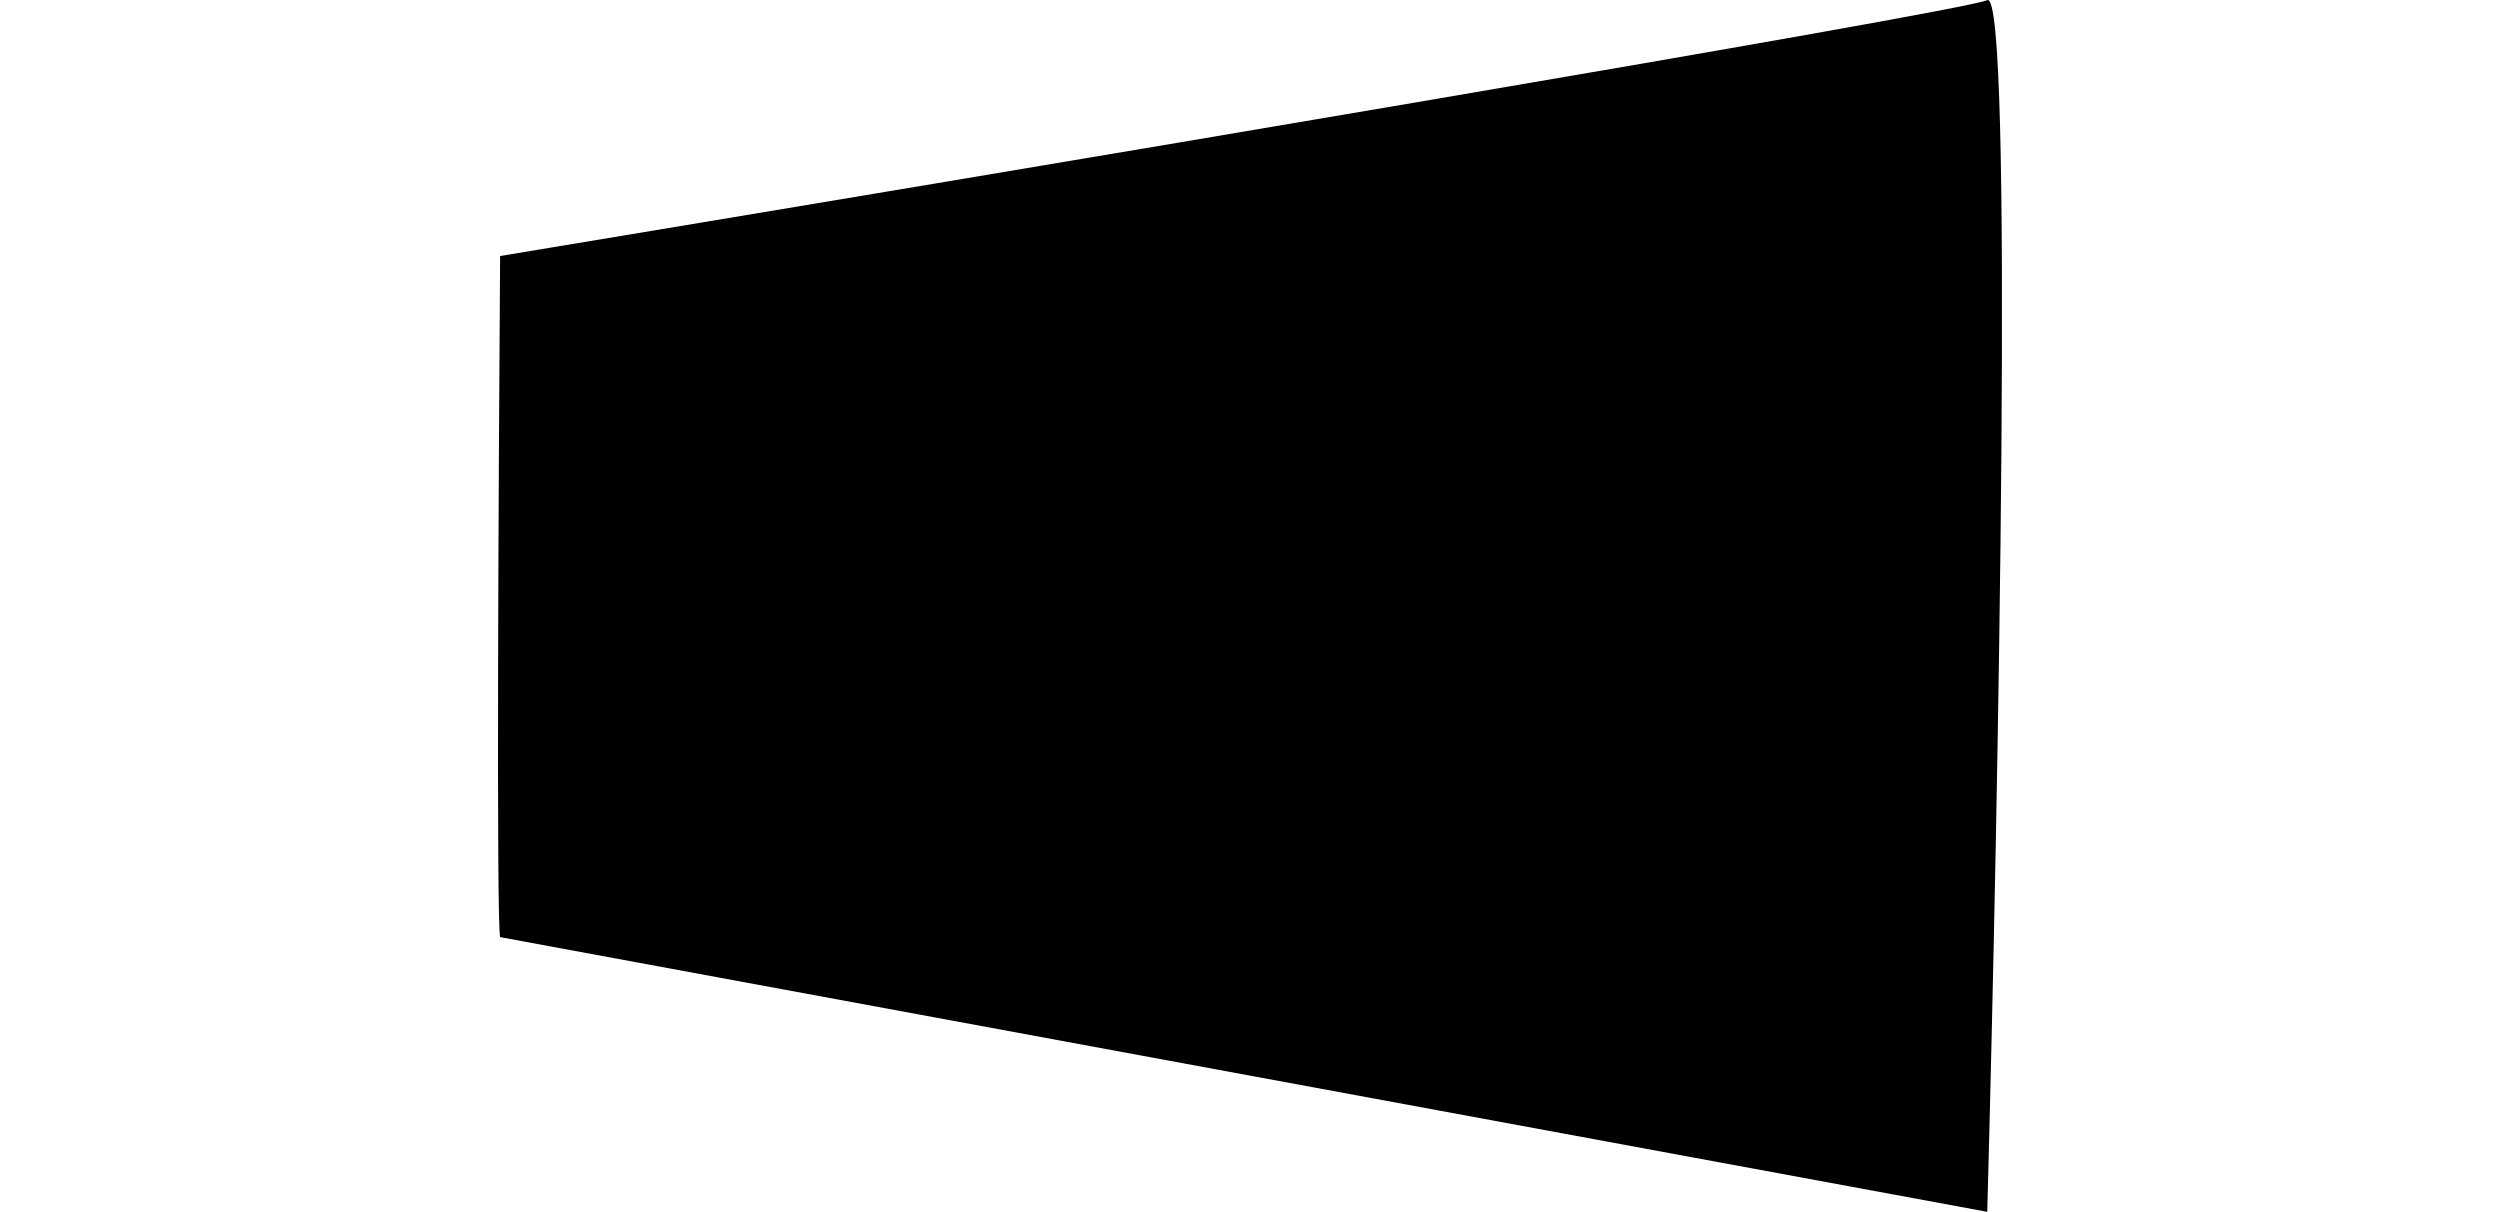 <svg width="753" height="365" viewBox="0 0 453 365" fill="none" xmlns="http://www.w3.org/2000/svg">
<path id="shape" d="M0.634 77.112C0.156 143.606 -0.514 277.727 0.634 282.261L448.561 365C451.911 241.835 456.601 -3.587 448.561 0.04C440.521 3.667 146.593 52.932 0.634 77.112Z" fill="black"/>
</svg>
